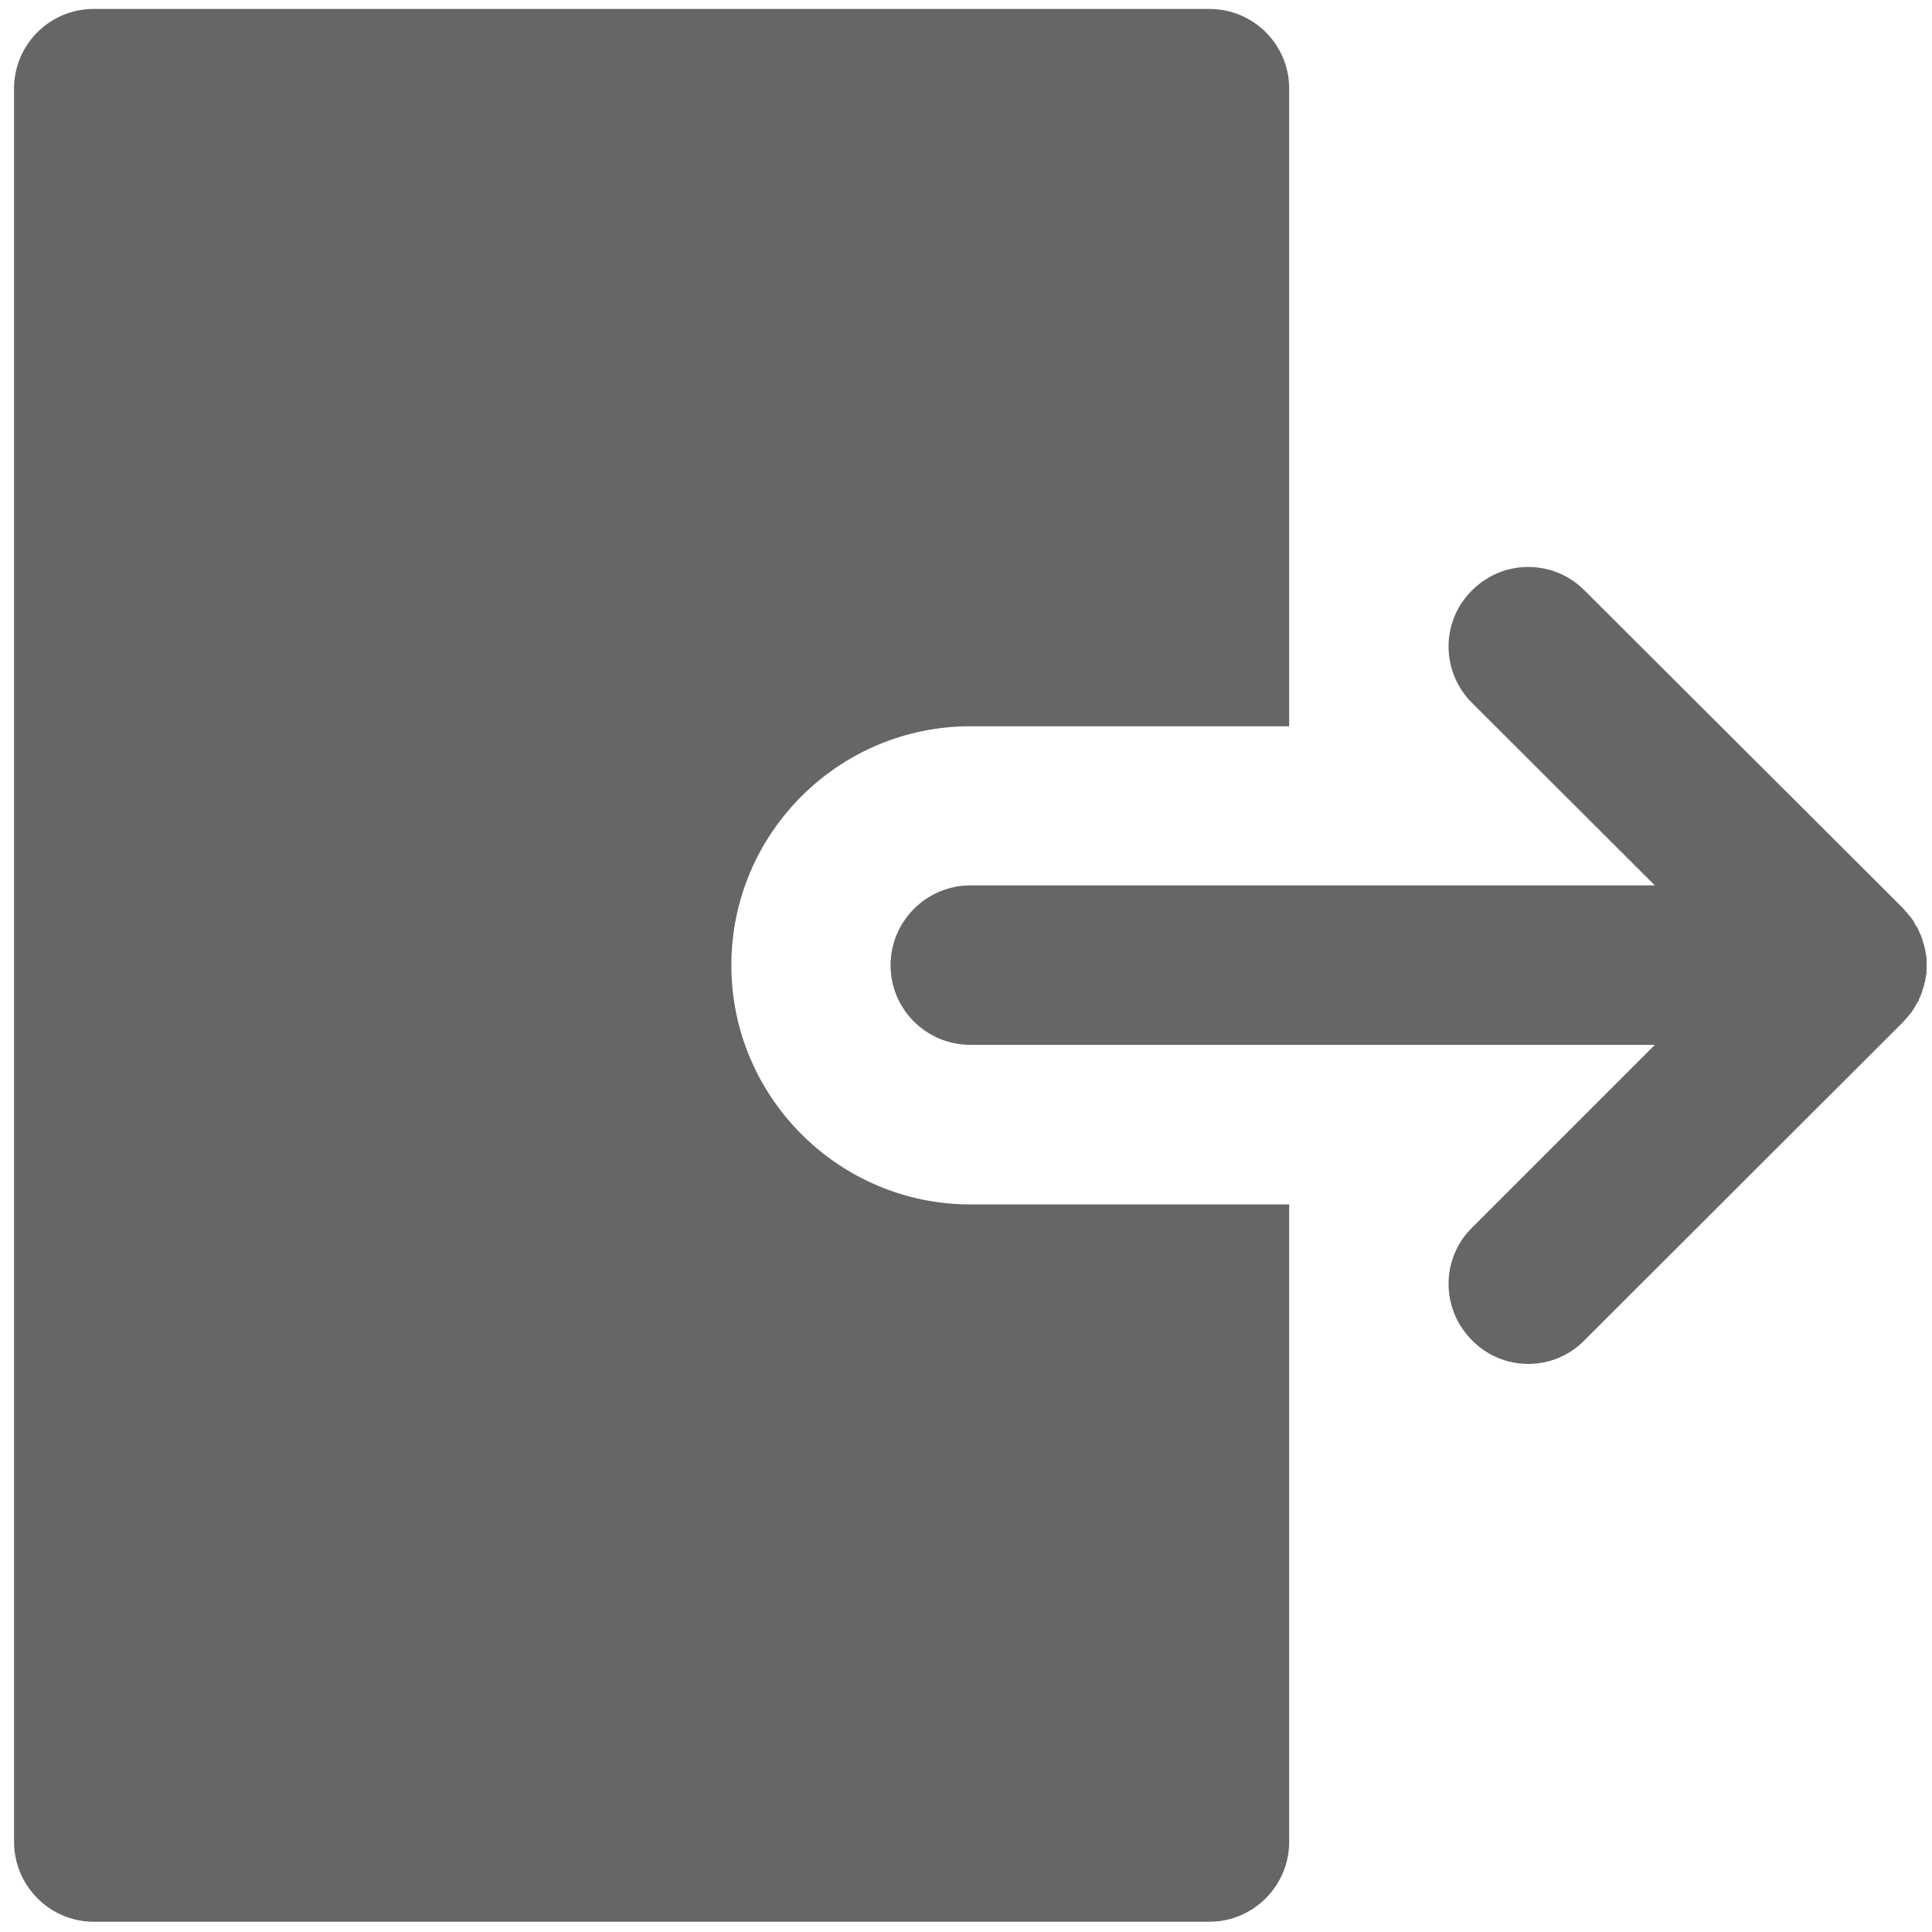 <?xml version="1.0" encoding="UTF-8"?>
<svg xmlns="http://www.w3.org/2000/svg" xmlns:xlink="http://www.w3.org/1999/xlink" width="22px" height="22px" viewBox="0 0 22 22" version="1.1">
<g id="surface1">
<path style=" stroke:none;fill-rule:nonzero;fill:rgb(40%,40%,40%);fill-opacity:1;" d="M 8.328 10.992 C 8.328 9.488 9.551 8.27 11.051 8.27 L 14.68 8.27 L 14.68 1.008 C 14.68 0.508 14.273 0.102 13.773 0.102 L 1.066 0.102 C 0.566 0.102 0.16 0.508 0.16 1.008 L 0.16 20.973 C 0.16 21.473 0.566 21.883 1.066 21.883 L 13.773 21.883 C 14.273 21.883 14.68 21.473 14.68 20.973 L 14.68 13.715 L 11.051 13.715 C 9.551 13.715 8.328 12.492 8.328 10.992 Z M 8.328 10.992 "/>
<path style=" stroke:none;fill-rule:nonzero;fill:rgb(40%,40%,40%);fill-opacity:1;" d="M 21.734 11.566 C 21.738 11.562 21.738 11.559 21.742 11.555 C 21.762 11.535 21.773 11.516 21.789 11.492 C 21.793 11.484 21.801 11.473 21.805 11.465 C 21.812 11.449 21.824 11.434 21.832 11.418 C 21.84 11.406 21.848 11.395 21.852 11.379 C 21.855 11.367 21.863 11.352 21.871 11.34 C 21.875 11.32 21.883 11.309 21.887 11.293 C 21.891 11.281 21.895 11.27 21.898 11.254 C 21.906 11.234 21.91 11.219 21.914 11.199 C 21.918 11.191 21.918 11.184 21.922 11.172 C 21.926 11.148 21.93 11.121 21.934 11.098 C 21.934 11.094 21.938 11.086 21.938 11.082 C 21.938 11.023 21.938 10.961 21.938 10.898 C 21.938 10.895 21.934 10.891 21.934 10.887 C 21.93 10.859 21.926 10.836 21.922 10.812 C 21.918 10.805 21.918 10.793 21.914 10.781 C 21.91 10.766 21.906 10.746 21.898 10.727 C 21.895 10.715 21.891 10.703 21.887 10.688 C 21.883 10.676 21.875 10.66 21.871 10.645 C 21.863 10.633 21.855 10.617 21.852 10.602 C 21.848 10.594 21.84 10.578 21.832 10.562 C 21.824 10.547 21.812 10.535 21.805 10.52 C 21.801 10.508 21.793 10.5 21.789 10.488 C 21.773 10.465 21.762 10.449 21.742 10.426 C 21.738 10.422 21.738 10.422 21.734 10.418 C 21.715 10.391 21.691 10.371 21.672 10.344 L 18.043 6.723 C 17.688 6.367 17.117 6.367 16.762 6.723 C 16.406 7.074 16.406 7.648 16.762 8.004 L 18.844 10.082 L 11.051 10.082 C 10.547 10.082 10.141 10.492 10.141 10.992 C 10.141 11.492 10.547 11.898 11.051 11.898 L 18.844 11.898 L 16.762 13.98 C 16.406 14.332 16.406 14.906 16.762 15.262 C 16.938 15.441 17.168 15.531 17.402 15.531 C 17.637 15.531 17.867 15.441 18.043 15.262 L 21.672 11.637 C 21.691 11.613 21.715 11.59 21.734 11.566 Z M 21.734 11.566 "/>
</g>
</svg>
